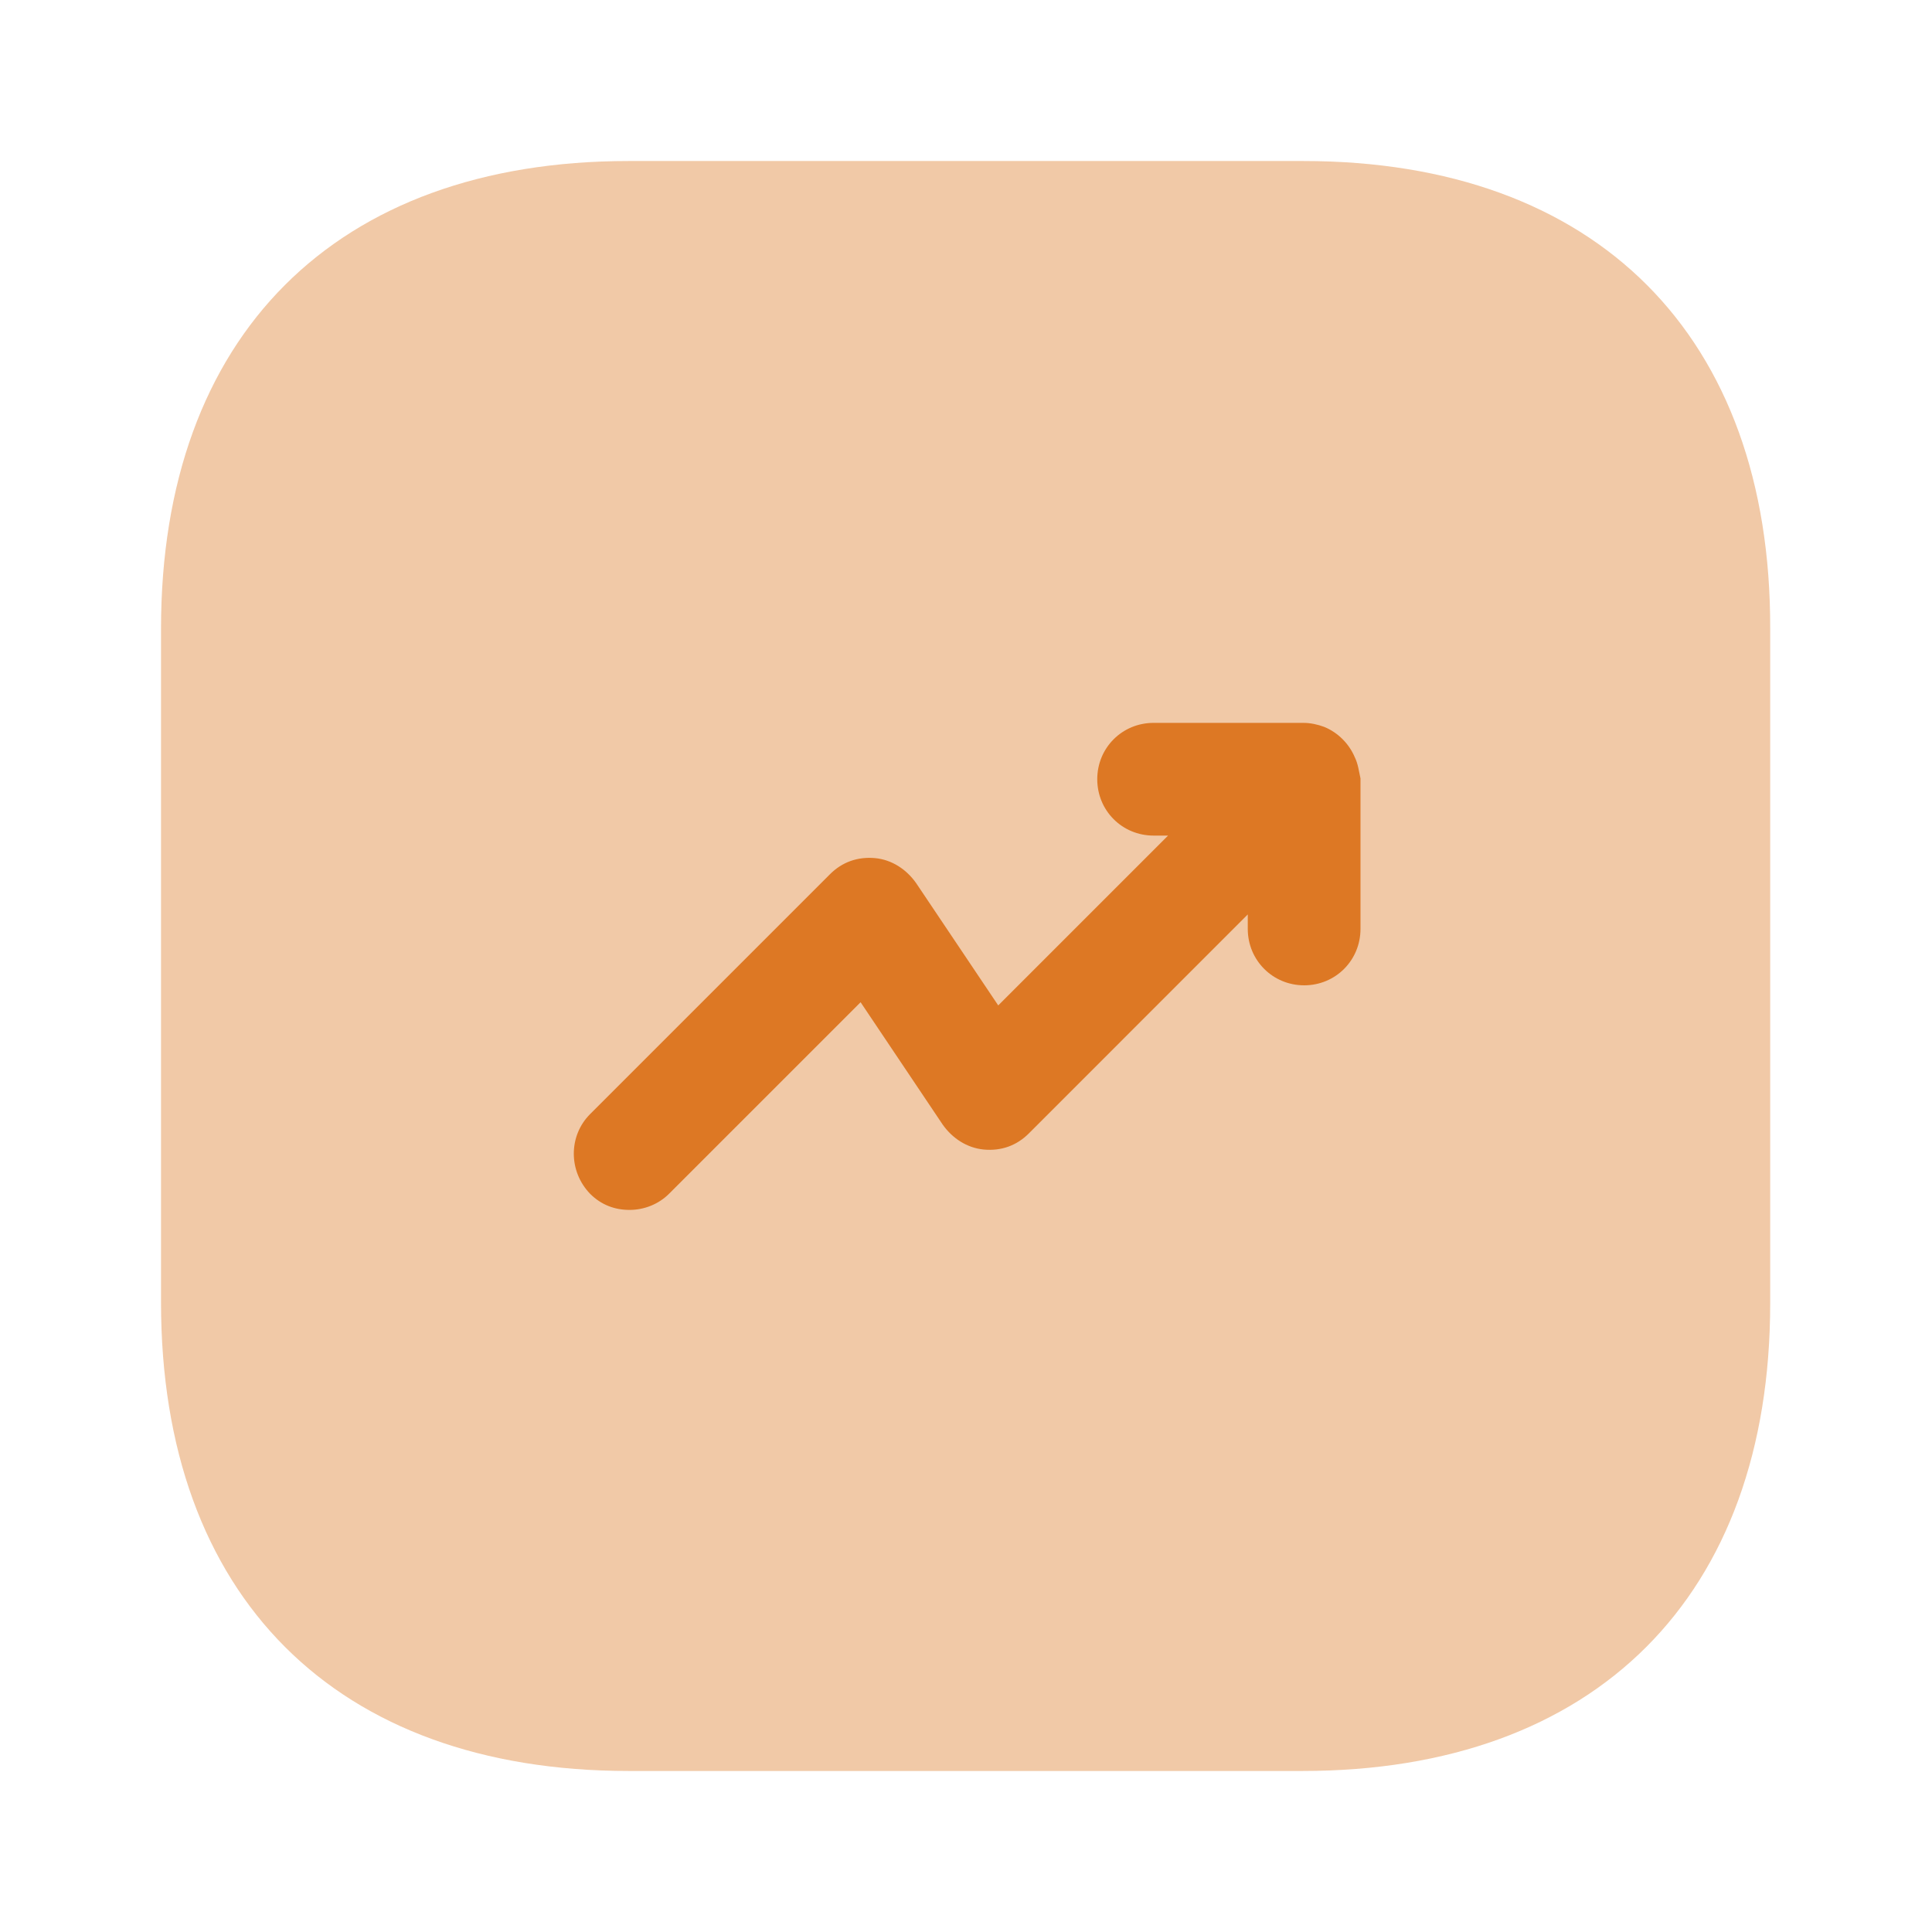 <svg width="32" height="32" viewBox="0 0 32 32" fill="#DD7824" xmlns="http://www.w3.org/2000/svg">
<path opacity="0.4" d="M21.587 2.667H10.413C5.56 2.667 2.667 5.56 2.667 10.413V21.573C2.667 26.44 5.56 29.333 10.413 29.333H21.573C26.427 29.333 29.32 26.44 29.32 21.587V10.413C29.333 5.56 26.44 2.667 21.587 2.667Z" fill="inherit"/>
<path d="M22.441 12.546C22.347 12.32 22.161 12.133 21.934 12.04C21.827 12 21.707 11.973 21.587 11.973H19.107C18.587 11.973 18.174 12.386 18.174 12.906C18.174 13.427 18.587 13.84 19.107 13.84H19.347L16.534 16.653L15.174 14.627C15.014 14.4 14.774 14.24 14.494 14.213C14.201 14.187 13.947 14.28 13.747 14.48L9.774 18.453C9.414 18.813 9.414 19.4 9.774 19.773C9.961 19.96 10.187 20.04 10.427 20.04C10.667 20.04 10.907 19.947 11.081 19.773L14.254 16.6L15.614 18.627C15.774 18.853 16.014 19.013 16.294 19.04C16.587 19.067 16.841 18.973 17.041 18.773L20.667 15.146V15.386C20.667 15.906 21.081 16.32 21.601 16.32C22.121 16.32 22.534 15.906 22.534 15.386V12.893C22.507 12.773 22.494 12.653 22.441 12.546Z" fill="inherit"/>
</svg>
